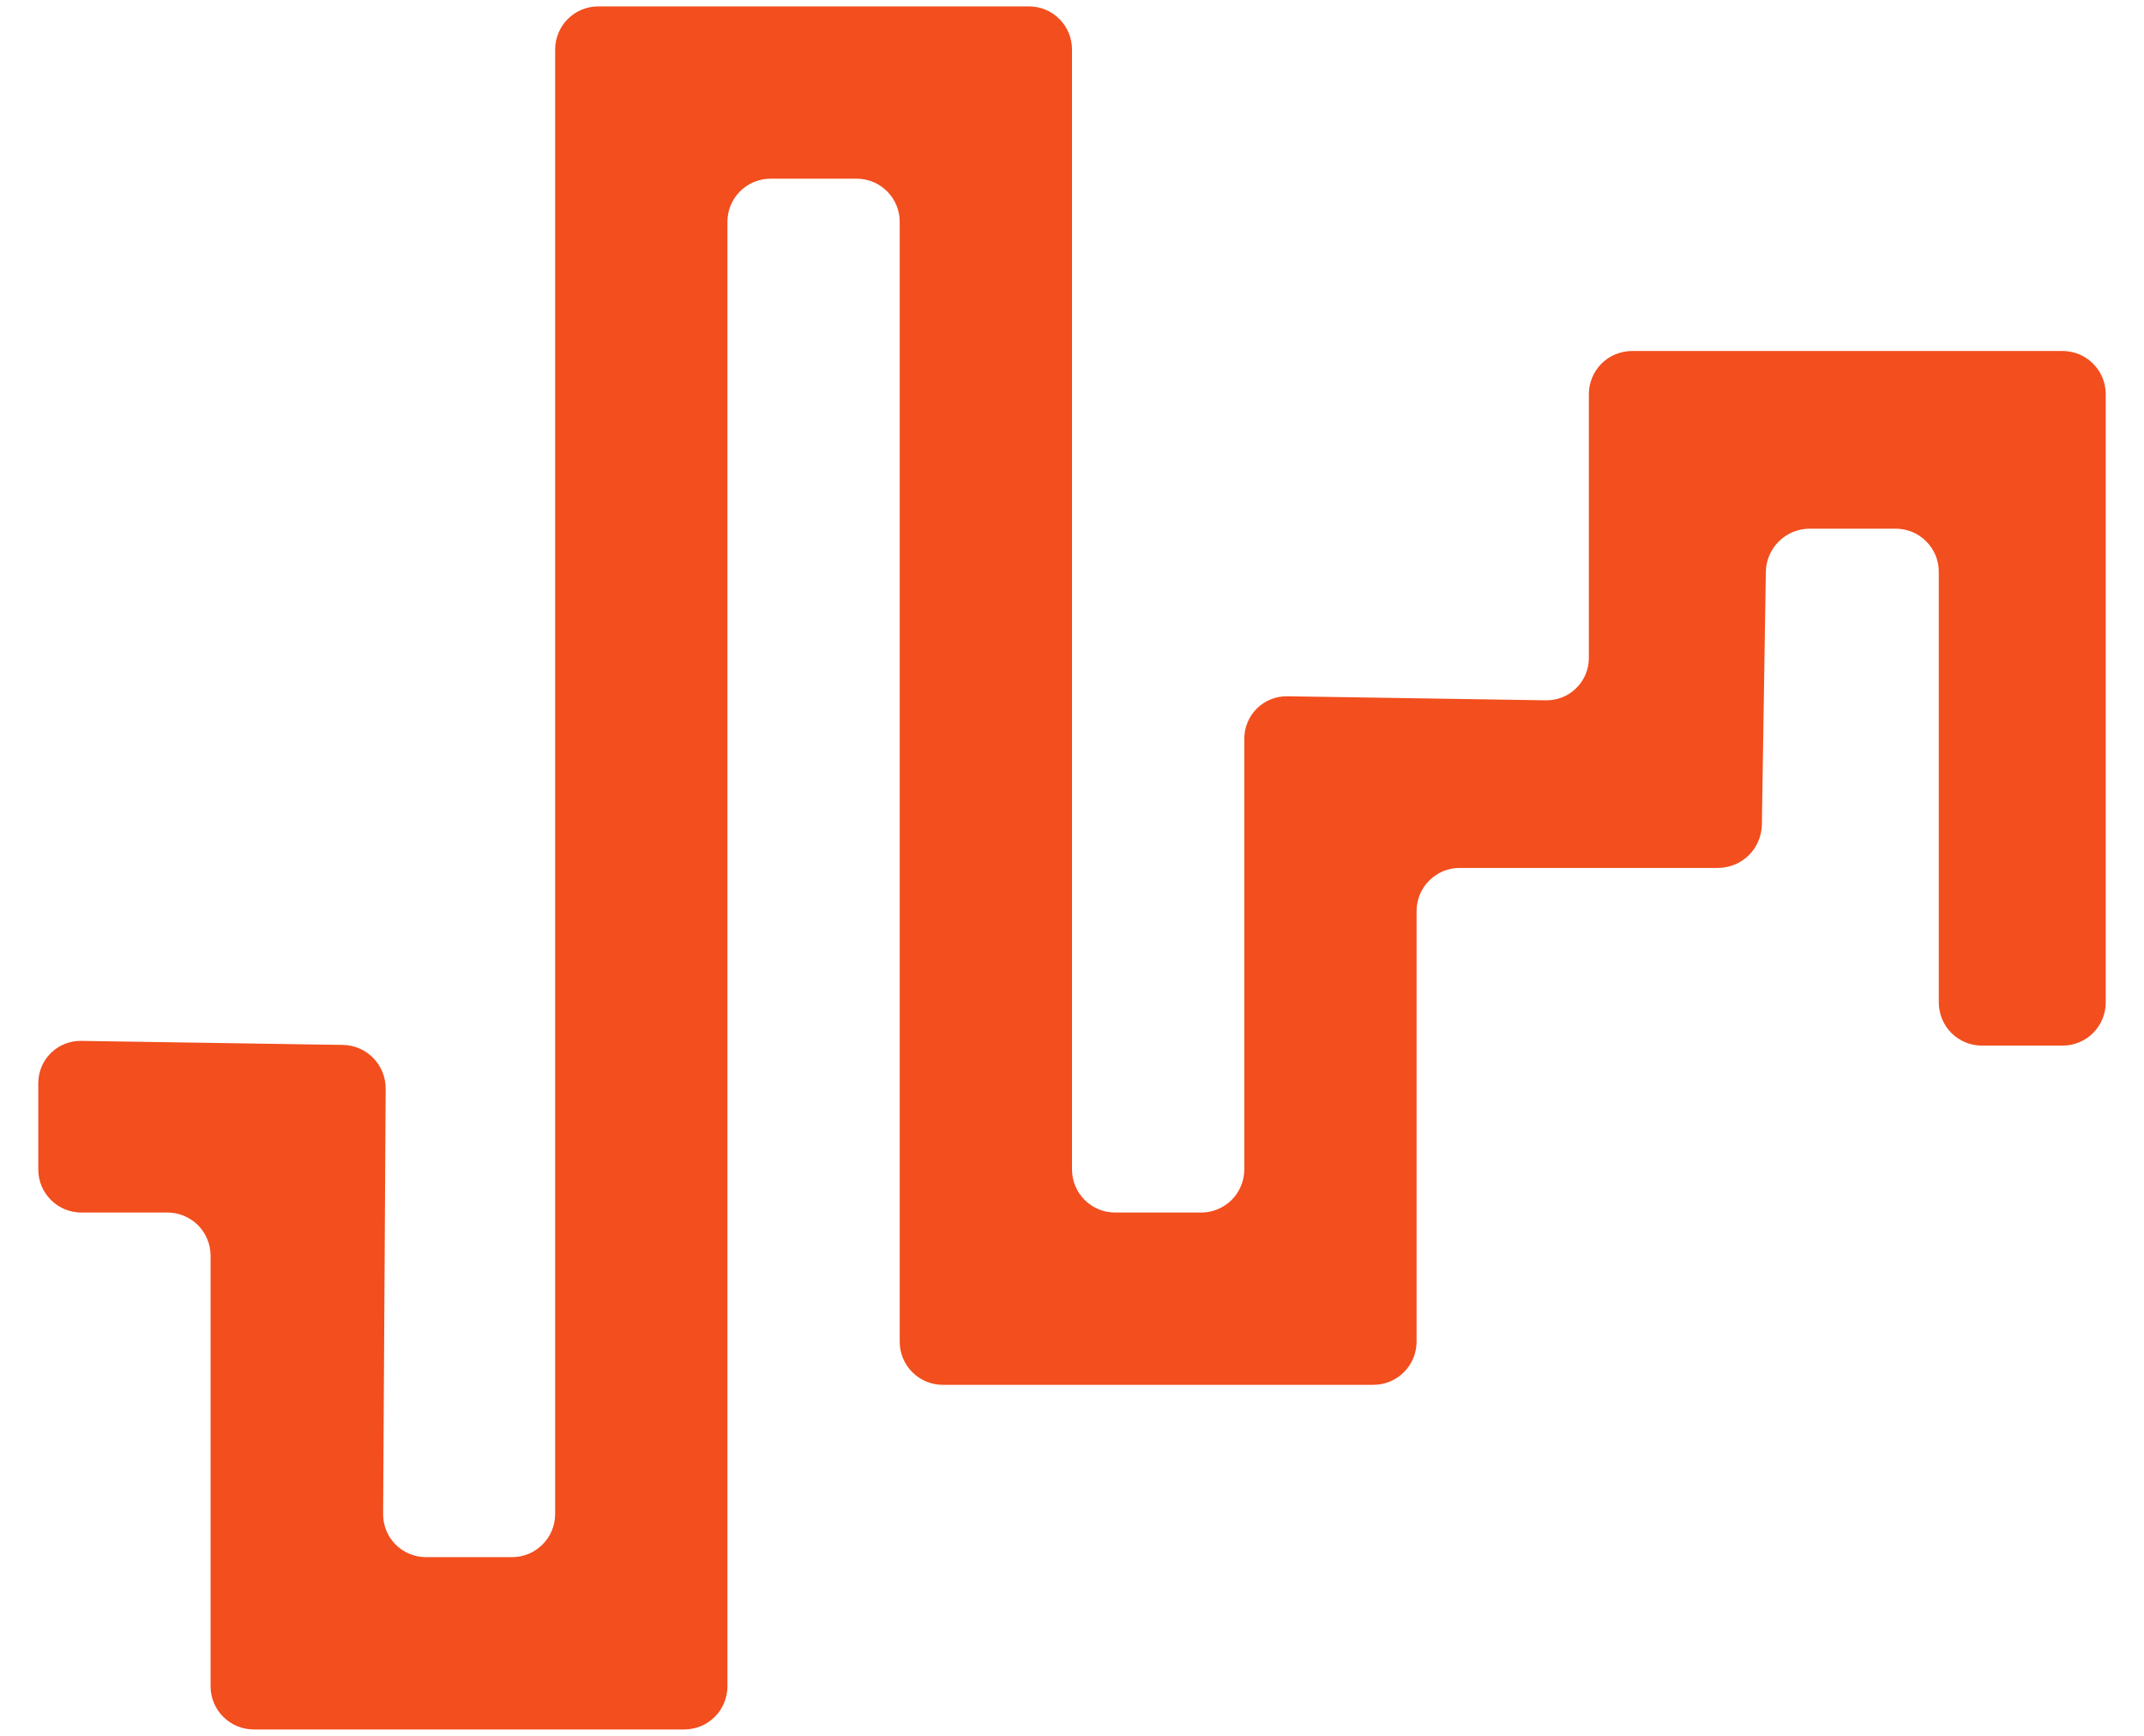 <svg width="42" height="34" viewBox="0 0 42 34" fill="none" xmlns="http://www.w3.org/2000/svg">
<path fill-rule="evenodd" clip-rule="evenodd" d="M0.75 21.218C0.75 21.108 0.771 20.999 0.813 20.897C0.856 20.795 0.918 20.703 0.996 20.626C1.075 20.548 1.168 20.488 1.27 20.447C1.372 20.406 1.482 20.386 1.592 20.388L6.719 20.467C7.184 20.475 7.558 20.858 7.555 21.326L7.505 29.654C7.504 29.765 7.525 29.875 7.567 29.977C7.608 30.08 7.67 30.173 7.748 30.252C7.826 30.33 7.918 30.393 8.021 30.435C8.123 30.478 8.232 30.5 8.343 30.5H10.032C10.256 30.5 10.47 30.411 10.628 30.252C10.786 30.094 10.875 29.88 10.875 29.656V0.969C10.875 0.858 10.897 0.748 10.94 0.646C10.982 0.543 11.044 0.45 11.123 0.372C11.202 0.293 11.295 0.231 11.397 0.189C11.5 0.147 11.61 0.125 11.721 0.125H20.154C20.265 0.125 20.375 0.146 20.478 0.189C20.581 0.231 20.674 0.293 20.752 0.372C20.831 0.45 20.893 0.543 20.936 0.646C20.978 0.748 21 0.858 21 0.969V22.906C21 23.129 21.088 23.344 21.247 23.502C21.405 23.661 21.619 23.75 21.843 23.75H23.532C23.643 23.75 23.753 23.728 23.855 23.685C23.957 23.643 24.05 23.58 24.129 23.502C24.207 23.423 24.269 23.33 24.311 23.227C24.354 23.125 24.375 23.015 24.375 22.904V14.471C24.375 14.36 24.396 14.251 24.439 14.149C24.481 14.047 24.543 13.954 24.622 13.877C24.701 13.799 24.794 13.738 24.897 13.697C24.999 13.656 25.109 13.636 25.22 13.638L30.28 13.717C30.391 13.719 30.5 13.699 30.603 13.659C30.705 13.618 30.799 13.557 30.877 13.479C30.956 13.402 31.018 13.31 31.061 13.208C31.103 13.106 31.125 12.997 31.125 12.887V7.719C31.125 7.608 31.147 7.498 31.19 7.396C31.232 7.293 31.295 7.2 31.373 7.122C31.452 7.043 31.545 6.981 31.648 6.939C31.75 6.897 31.86 6.875 31.971 6.875H40.404C40.628 6.875 40.843 6.963 41.002 7.122C41.16 7.28 41.25 7.494 41.25 7.718V19.637C41.25 19.861 41.161 20.075 41.003 20.233C40.846 20.391 40.631 20.48 40.408 20.48H38.822C38.712 20.48 38.602 20.458 38.5 20.416C38.397 20.373 38.304 20.311 38.226 20.232C38.148 20.154 38.086 20.06 38.044 19.958C38.002 19.855 37.98 19.745 37.98 19.635V11.201C37.981 11.09 37.959 10.981 37.917 10.878C37.874 10.776 37.812 10.682 37.734 10.604C37.656 10.525 37.563 10.463 37.461 10.42C37.358 10.378 37.248 10.356 37.138 10.355H35.448C35.223 10.356 35.008 10.445 34.848 10.603C34.688 10.761 34.596 10.975 34.592 11.2L34.514 16.155C34.509 16.38 34.417 16.595 34.257 16.753C34.096 16.911 33.88 16.999 33.655 17H28.595C28.484 17 28.374 17.022 28.271 17.064C28.169 17.107 28.076 17.169 27.997 17.248C27.919 17.326 27.856 17.42 27.814 17.522C27.772 17.625 27.75 17.735 27.75 17.846V26.279C27.75 26.503 27.661 26.719 27.502 26.877C27.344 27.036 27.128 27.125 26.904 27.125H18.471C18.36 27.125 18.25 27.104 18.147 27.061C18.044 27.019 17.951 26.957 17.873 26.878C17.794 26.8 17.732 26.707 17.689 26.604C17.647 26.502 17.625 26.392 17.625 26.281V4.344C17.625 4.121 17.537 3.906 17.378 3.748C17.22 3.589 17.006 3.5 16.782 3.5H15.093C14.869 3.5 14.655 3.589 14.497 3.748C14.339 3.906 14.25 4.12 14.25 4.344V33.031C14.25 33.142 14.228 33.252 14.185 33.354C14.143 33.457 14.081 33.55 14.002 33.628C13.923 33.707 13.83 33.769 13.728 33.811C13.625 33.853 13.515 33.875 13.404 33.875H4.971C4.747 33.875 4.531 33.786 4.373 33.627C4.214 33.469 4.125 33.254 4.125 33.029V24.596C4.125 24.485 4.104 24.375 4.061 24.273C4.019 24.17 3.957 24.077 3.879 23.998C3.8 23.92 3.707 23.858 3.605 23.815C3.503 23.772 3.393 23.75 3.282 23.75H1.593C1.482 23.75 1.373 23.728 1.27 23.686C1.168 23.643 1.075 23.581 0.997 23.503C0.919 23.425 0.857 23.332 0.814 23.23C0.772 23.127 0.75 23.018 0.75 22.907V21.218Z" fill="#F24E1E"/>
</svg>
